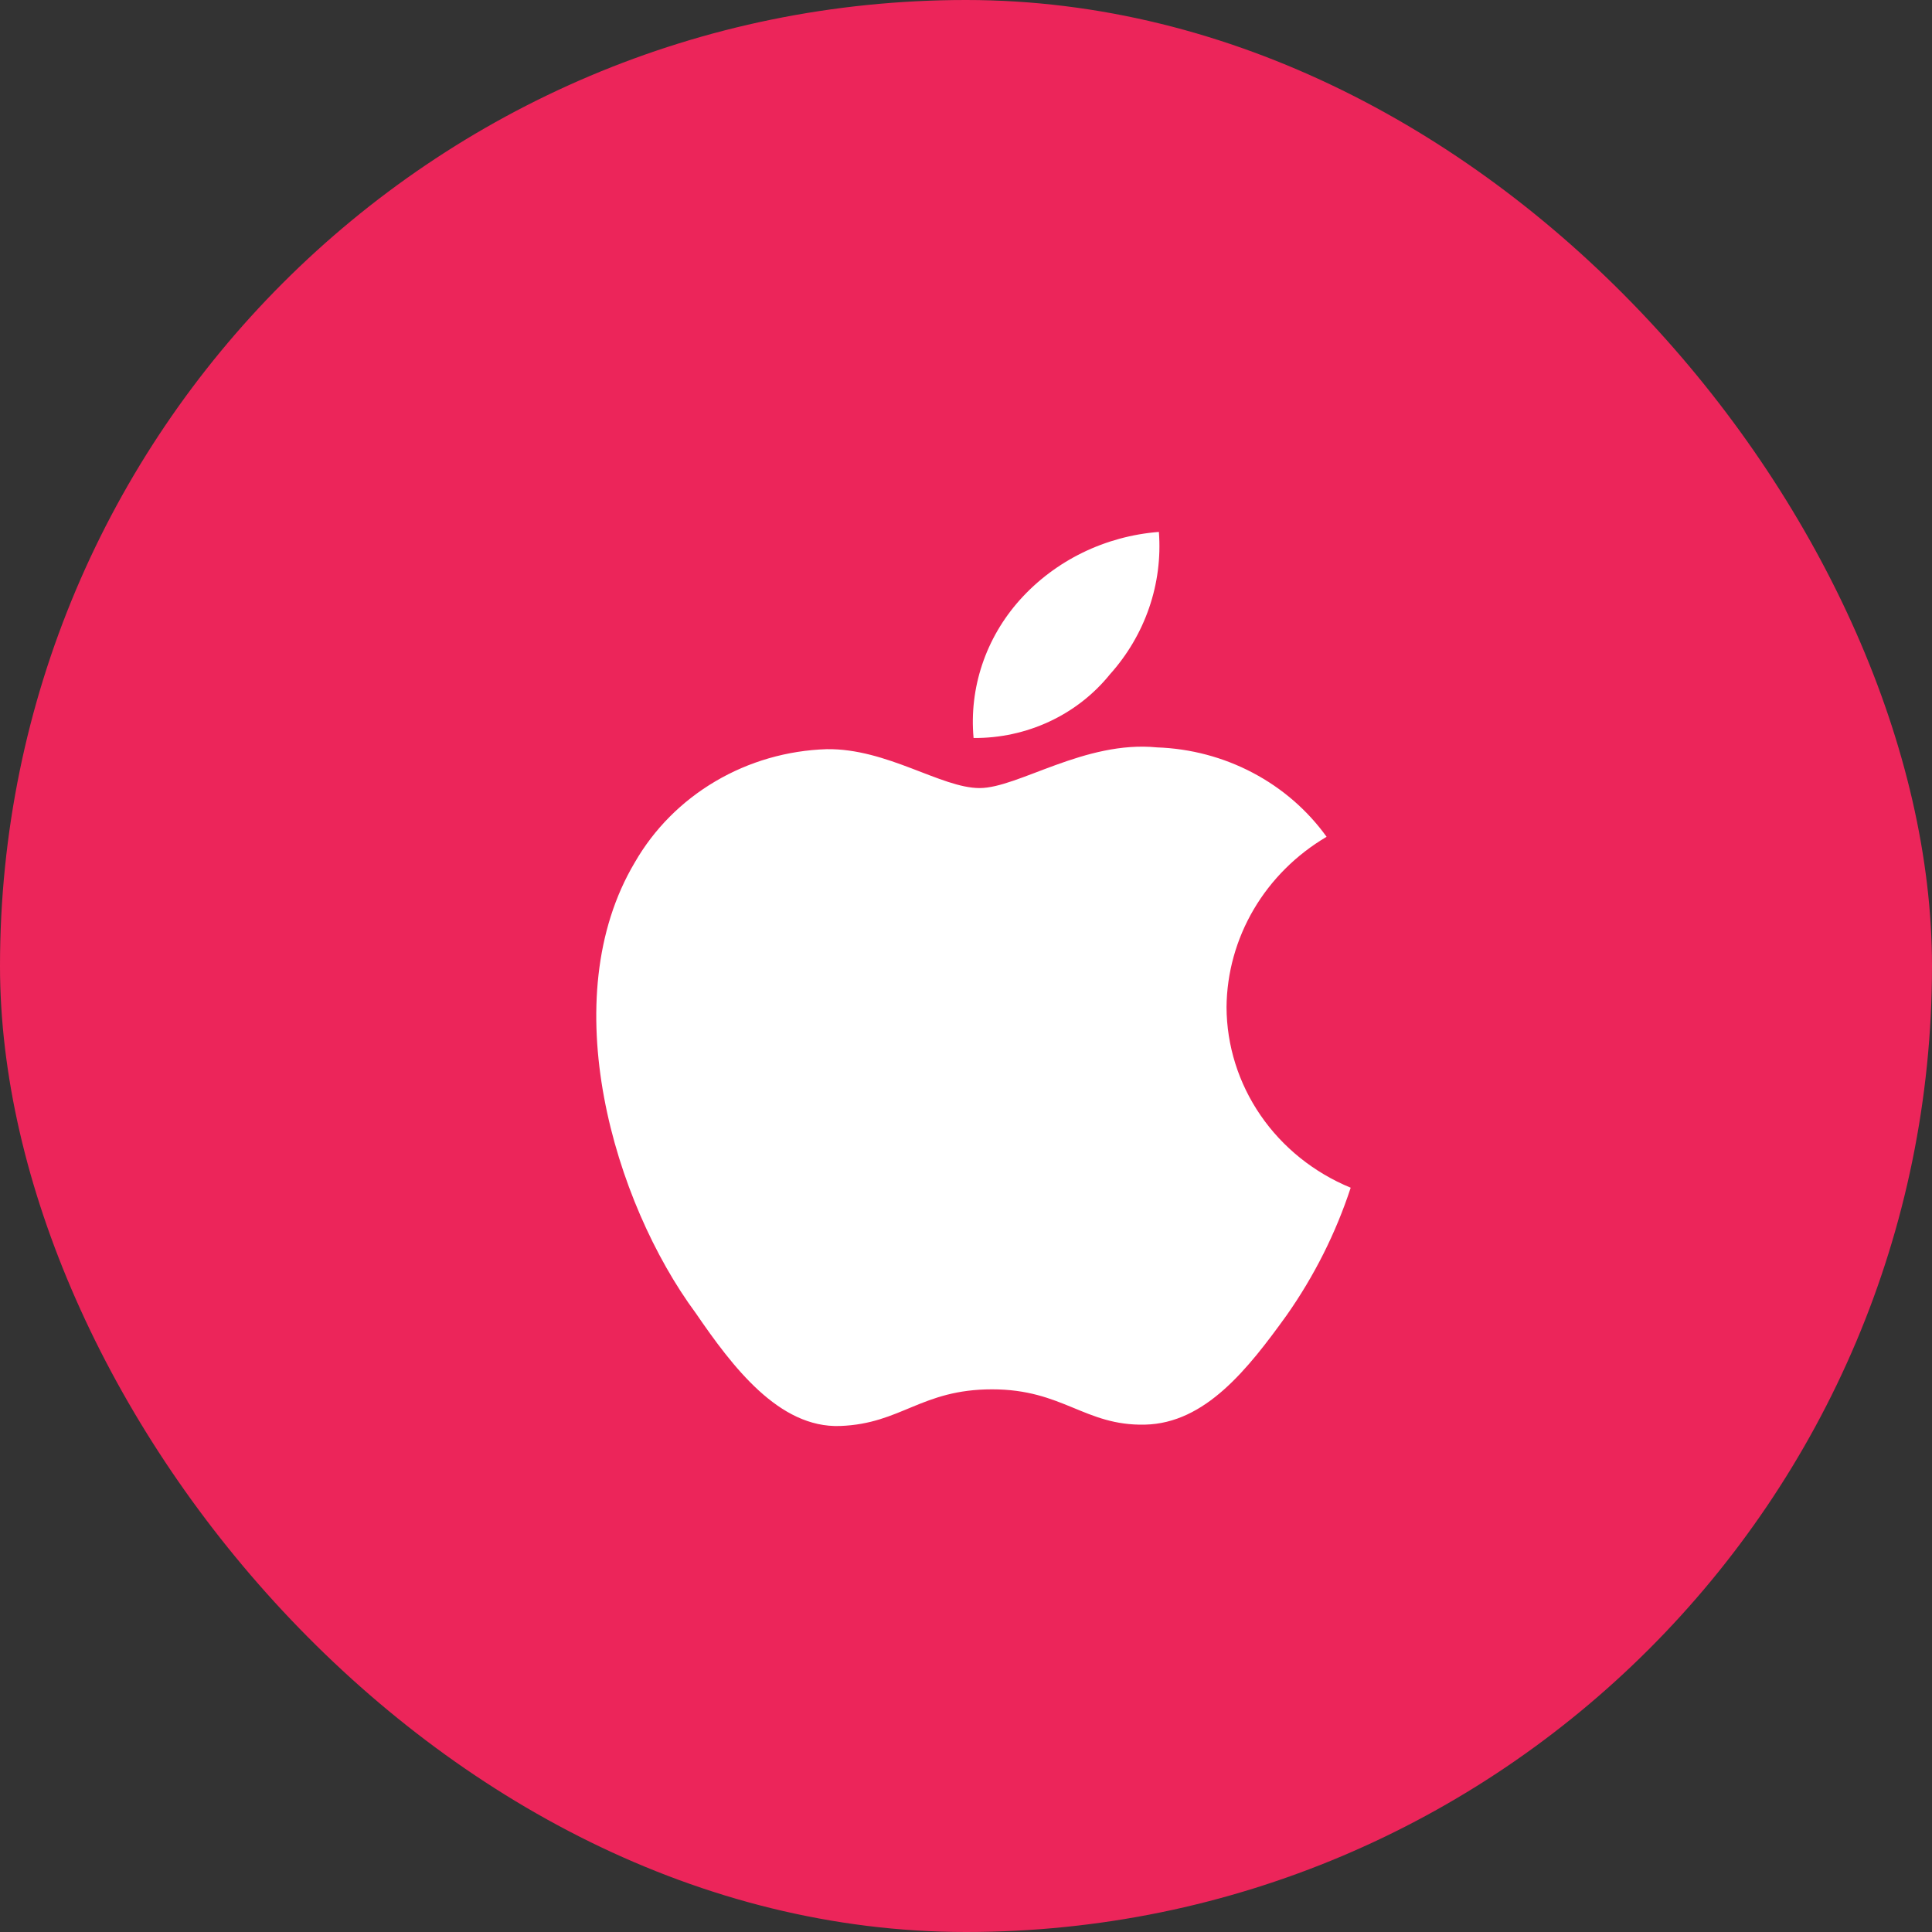 <svg width="113" height="113" viewBox="0 0 113 113" fill="none" xmlns="http://www.w3.org/2000/svg">
<rect x="0" y="0" width="113" height="113" fill="#333333" stroke="none"/>
<rect width="113" height="113" rx="56.5" fill="#EC255A"/>
<path d="M64.909 39.452C65.934 38.312 66.715 36.989 67.208 35.558C67.701 34.126 67.896 32.615 67.782 31.111C64.637 31.356 61.717 32.783 59.652 35.085C58.664 36.188 57.914 37.472 57.449 38.86C56.983 40.248 56.811 41.711 56.943 43.164C58.477 43.177 59.993 42.848 61.375 42.204C62.756 41.561 63.966 40.619 64.909 39.452ZM71.738 58.905C71.756 56.901 72.303 54.935 73.327 53.192C74.351 51.449 75.819 49.987 77.591 48.943C76.473 47.388 74.994 46.105 73.272 45.198C71.551 44.29 69.634 43.782 67.673 43.714C63.446 43.295 59.544 46.093 57.295 46.093C55.046 46.093 51.875 43.766 48.353 43.818C46.05 43.891 43.806 44.539 41.84 45.699C39.873 46.858 38.252 48.489 37.134 50.433C32.365 58.434 35.915 70.331 40.684 76.789C42.852 79.953 45.562 83.535 49.139 83.404C52.715 83.273 53.881 81.26 58.026 81.26C62.172 81.26 63.446 83.404 66.969 83.325C70.492 83.247 72.984 80.083 75.261 76.919C76.873 74.623 78.133 72.113 79 69.468C76.853 68.584 75.02 67.113 73.73 65.236C72.439 63.358 71.747 61.157 71.738 58.905Z" fill="white"/>
</svg>
